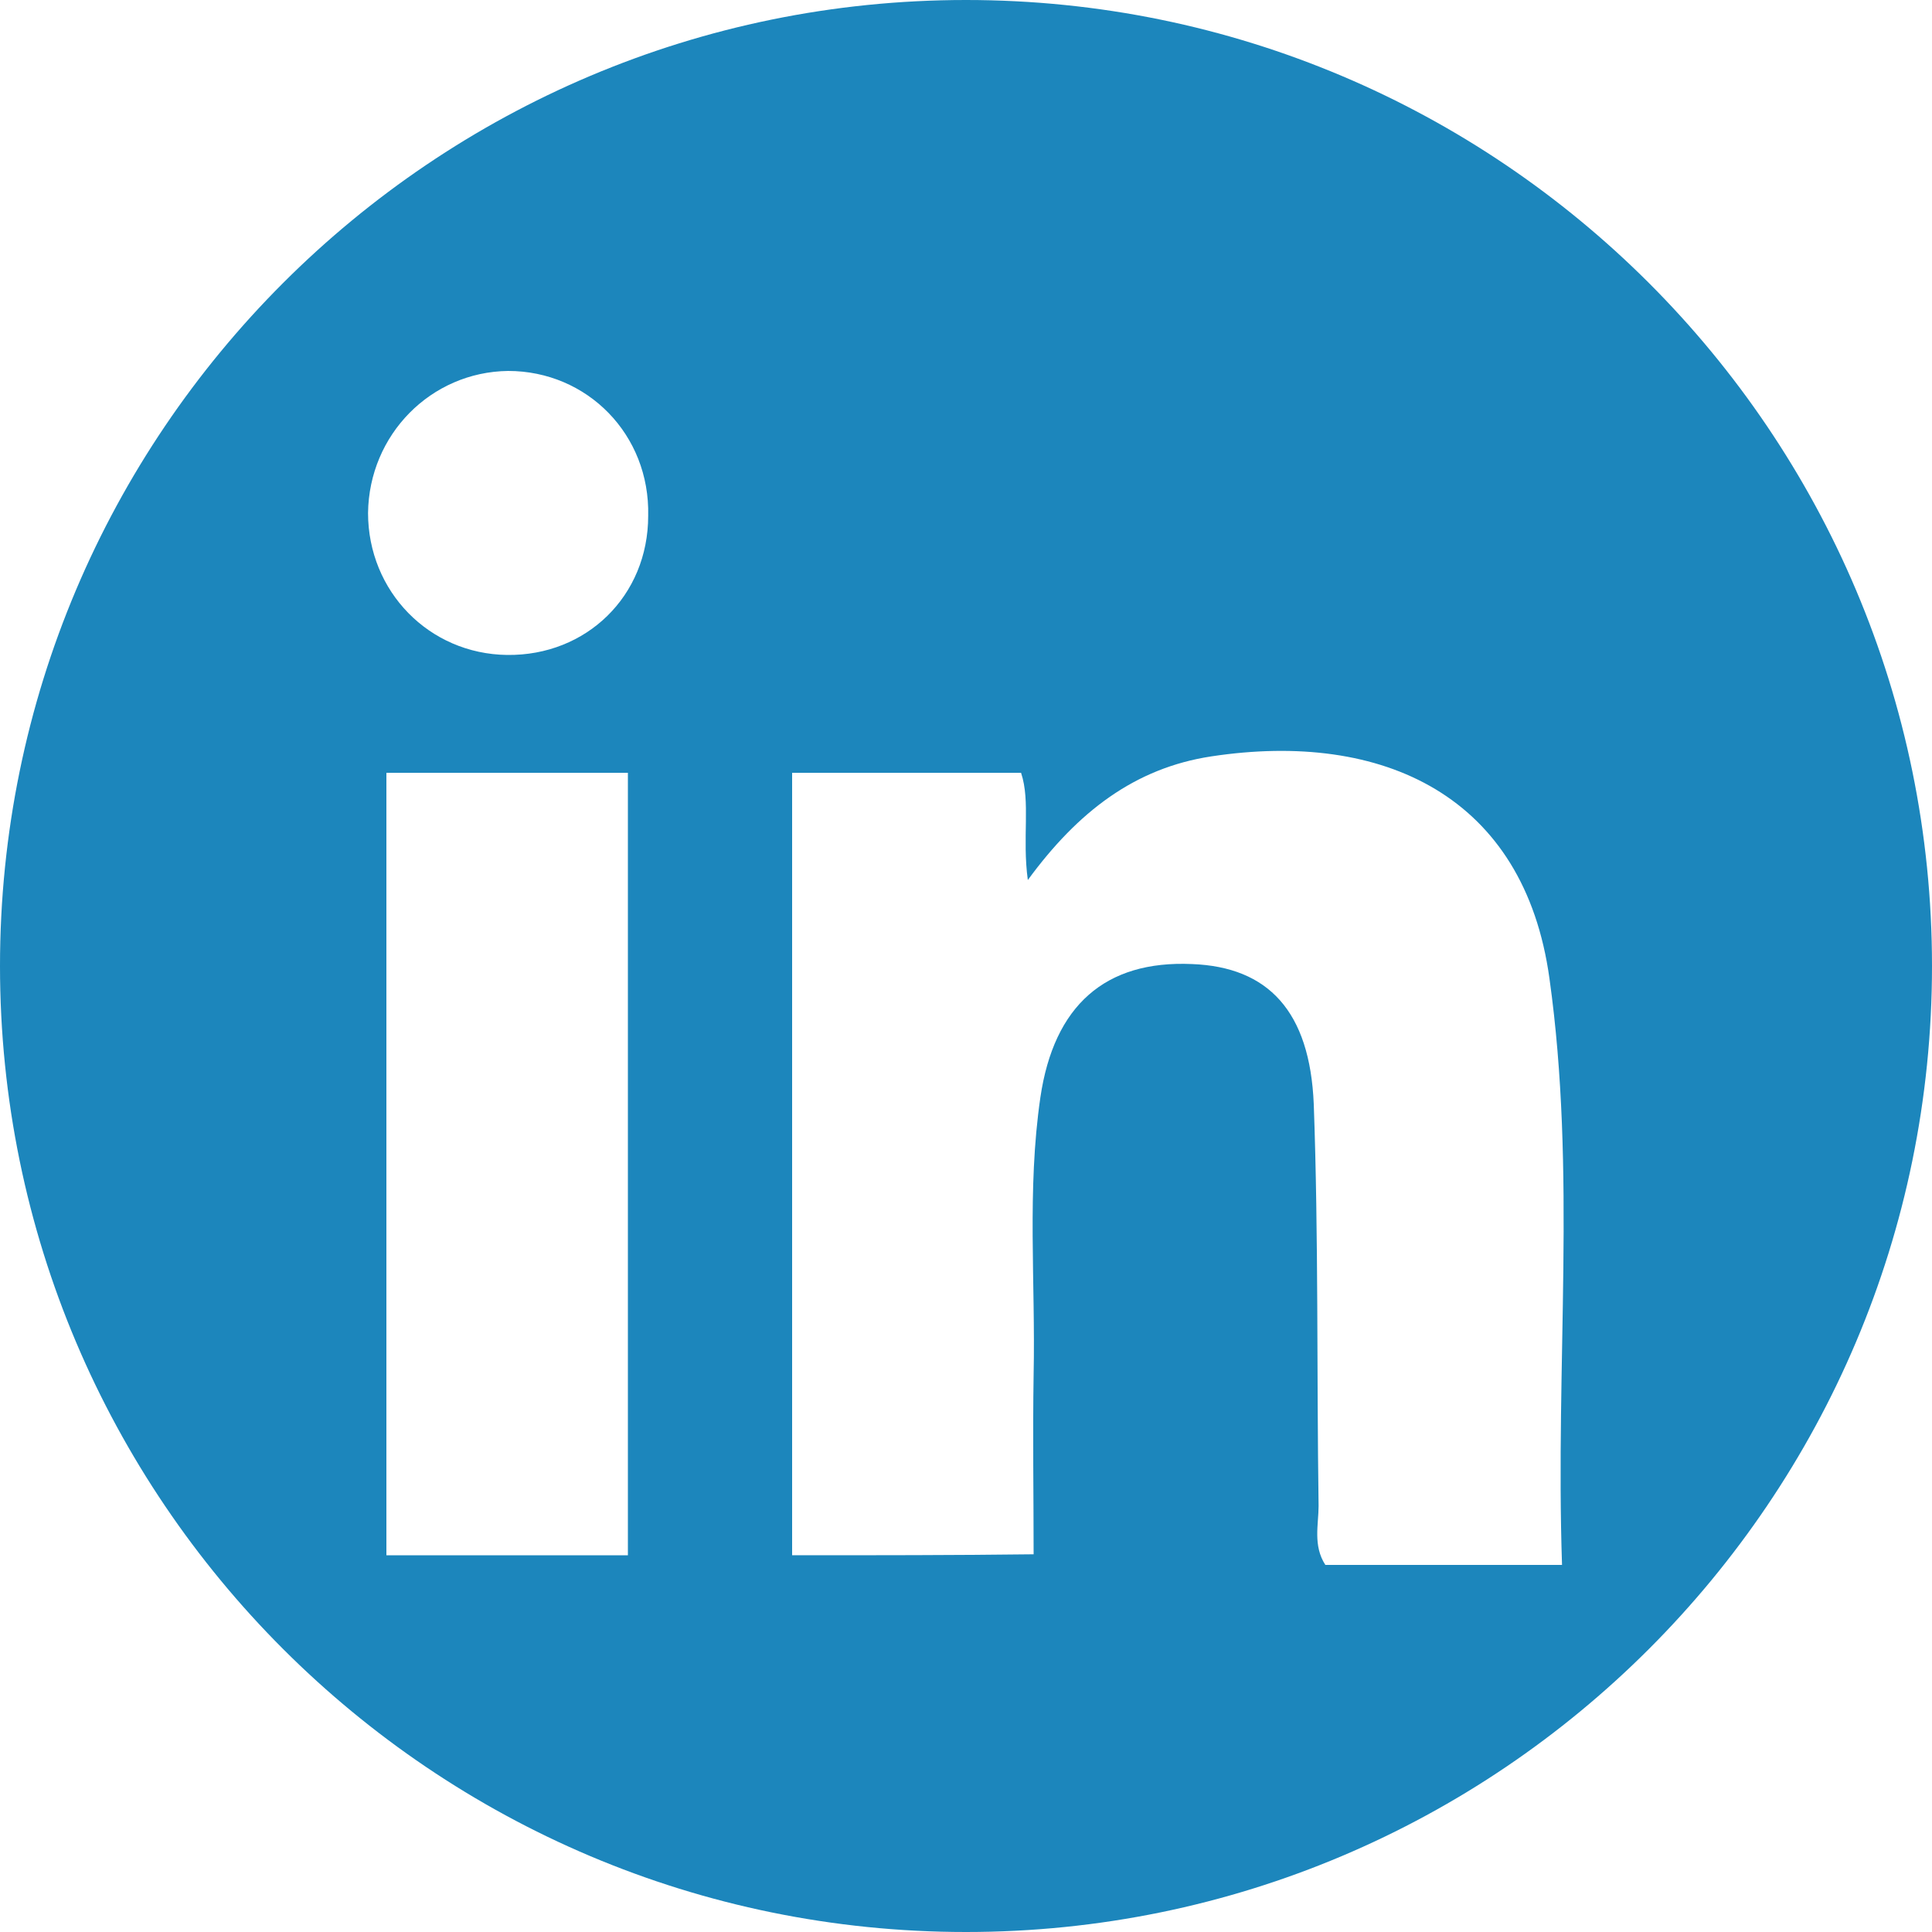 <?xml version="1.0" encoding="utf-8"?>
<!-- Generator: Adobe Illustrator 16.0.0, SVG Export Plug-In . SVG Version: 6.00 Build 0)  -->
<!DOCTYPE svg PUBLIC "-//W3C//DTD SVG 1.1//EN" "http://www.w3.org/Graphics/SVG/1.1/DTD/svg11.dtd">
<svg version="1.1" id="Layer_1" xmlns="http://www.w3.org/2000/svg" xmlns:xlink="http://www.w3.org/1999/xlink" x="0px" y="0px"
	 width="200px" height="200px" viewBox="0 0 200 200" enable-background="new 0 0 200 200" xml:space="preserve">
<path fill="#1C86BC" d="M100,0C44.8,0,0,44.8,0,100s44.8,100,100,100s100-44.8,100-100S155.2,0,100,0z M65,161c-8,0-16,0-25,0
	c0-27,0-54,0-81c9,0,17,0,25,0C65,107,65,134,65,161z M52.5,67.8c-8.1-0.1-14.4-6.6-14.4-14.7c0.1-8.1,6.5-14.6,14.5-14.7
	c8.2,0,14.7,6.6,14.5,15C67.1,61.7,60.7,67.9,52.5,67.8z M161.7,162c-8.601,0-16.5,0-24.5,0c-1.3-2-0.7-4.2-0.7-6.1
	c-0.2-13.801,0-27.801-0.5-41.601c-0.4-9.6-4.7-14.2-12.6-14.5c-9-0.4-14.301,4.3-15.7,13.8c-1.4,9.601-0.5,19.101-0.7,28.7
	c-0.1,6.101,0,12.601,0,18.601c-8.3,0.1-16,0.1-25,0.1c0-27,0-54,0-81c8,0,15.7,0,23.7,0c1,3,0.1,6.7,0.7,11.1
	c5.199-7.1,11.1-11.6,19-12.8c17.8-2.7,32.399,4.1,35,23C163.2,121.3,161,141,161.7,162z"/>
</svg>
